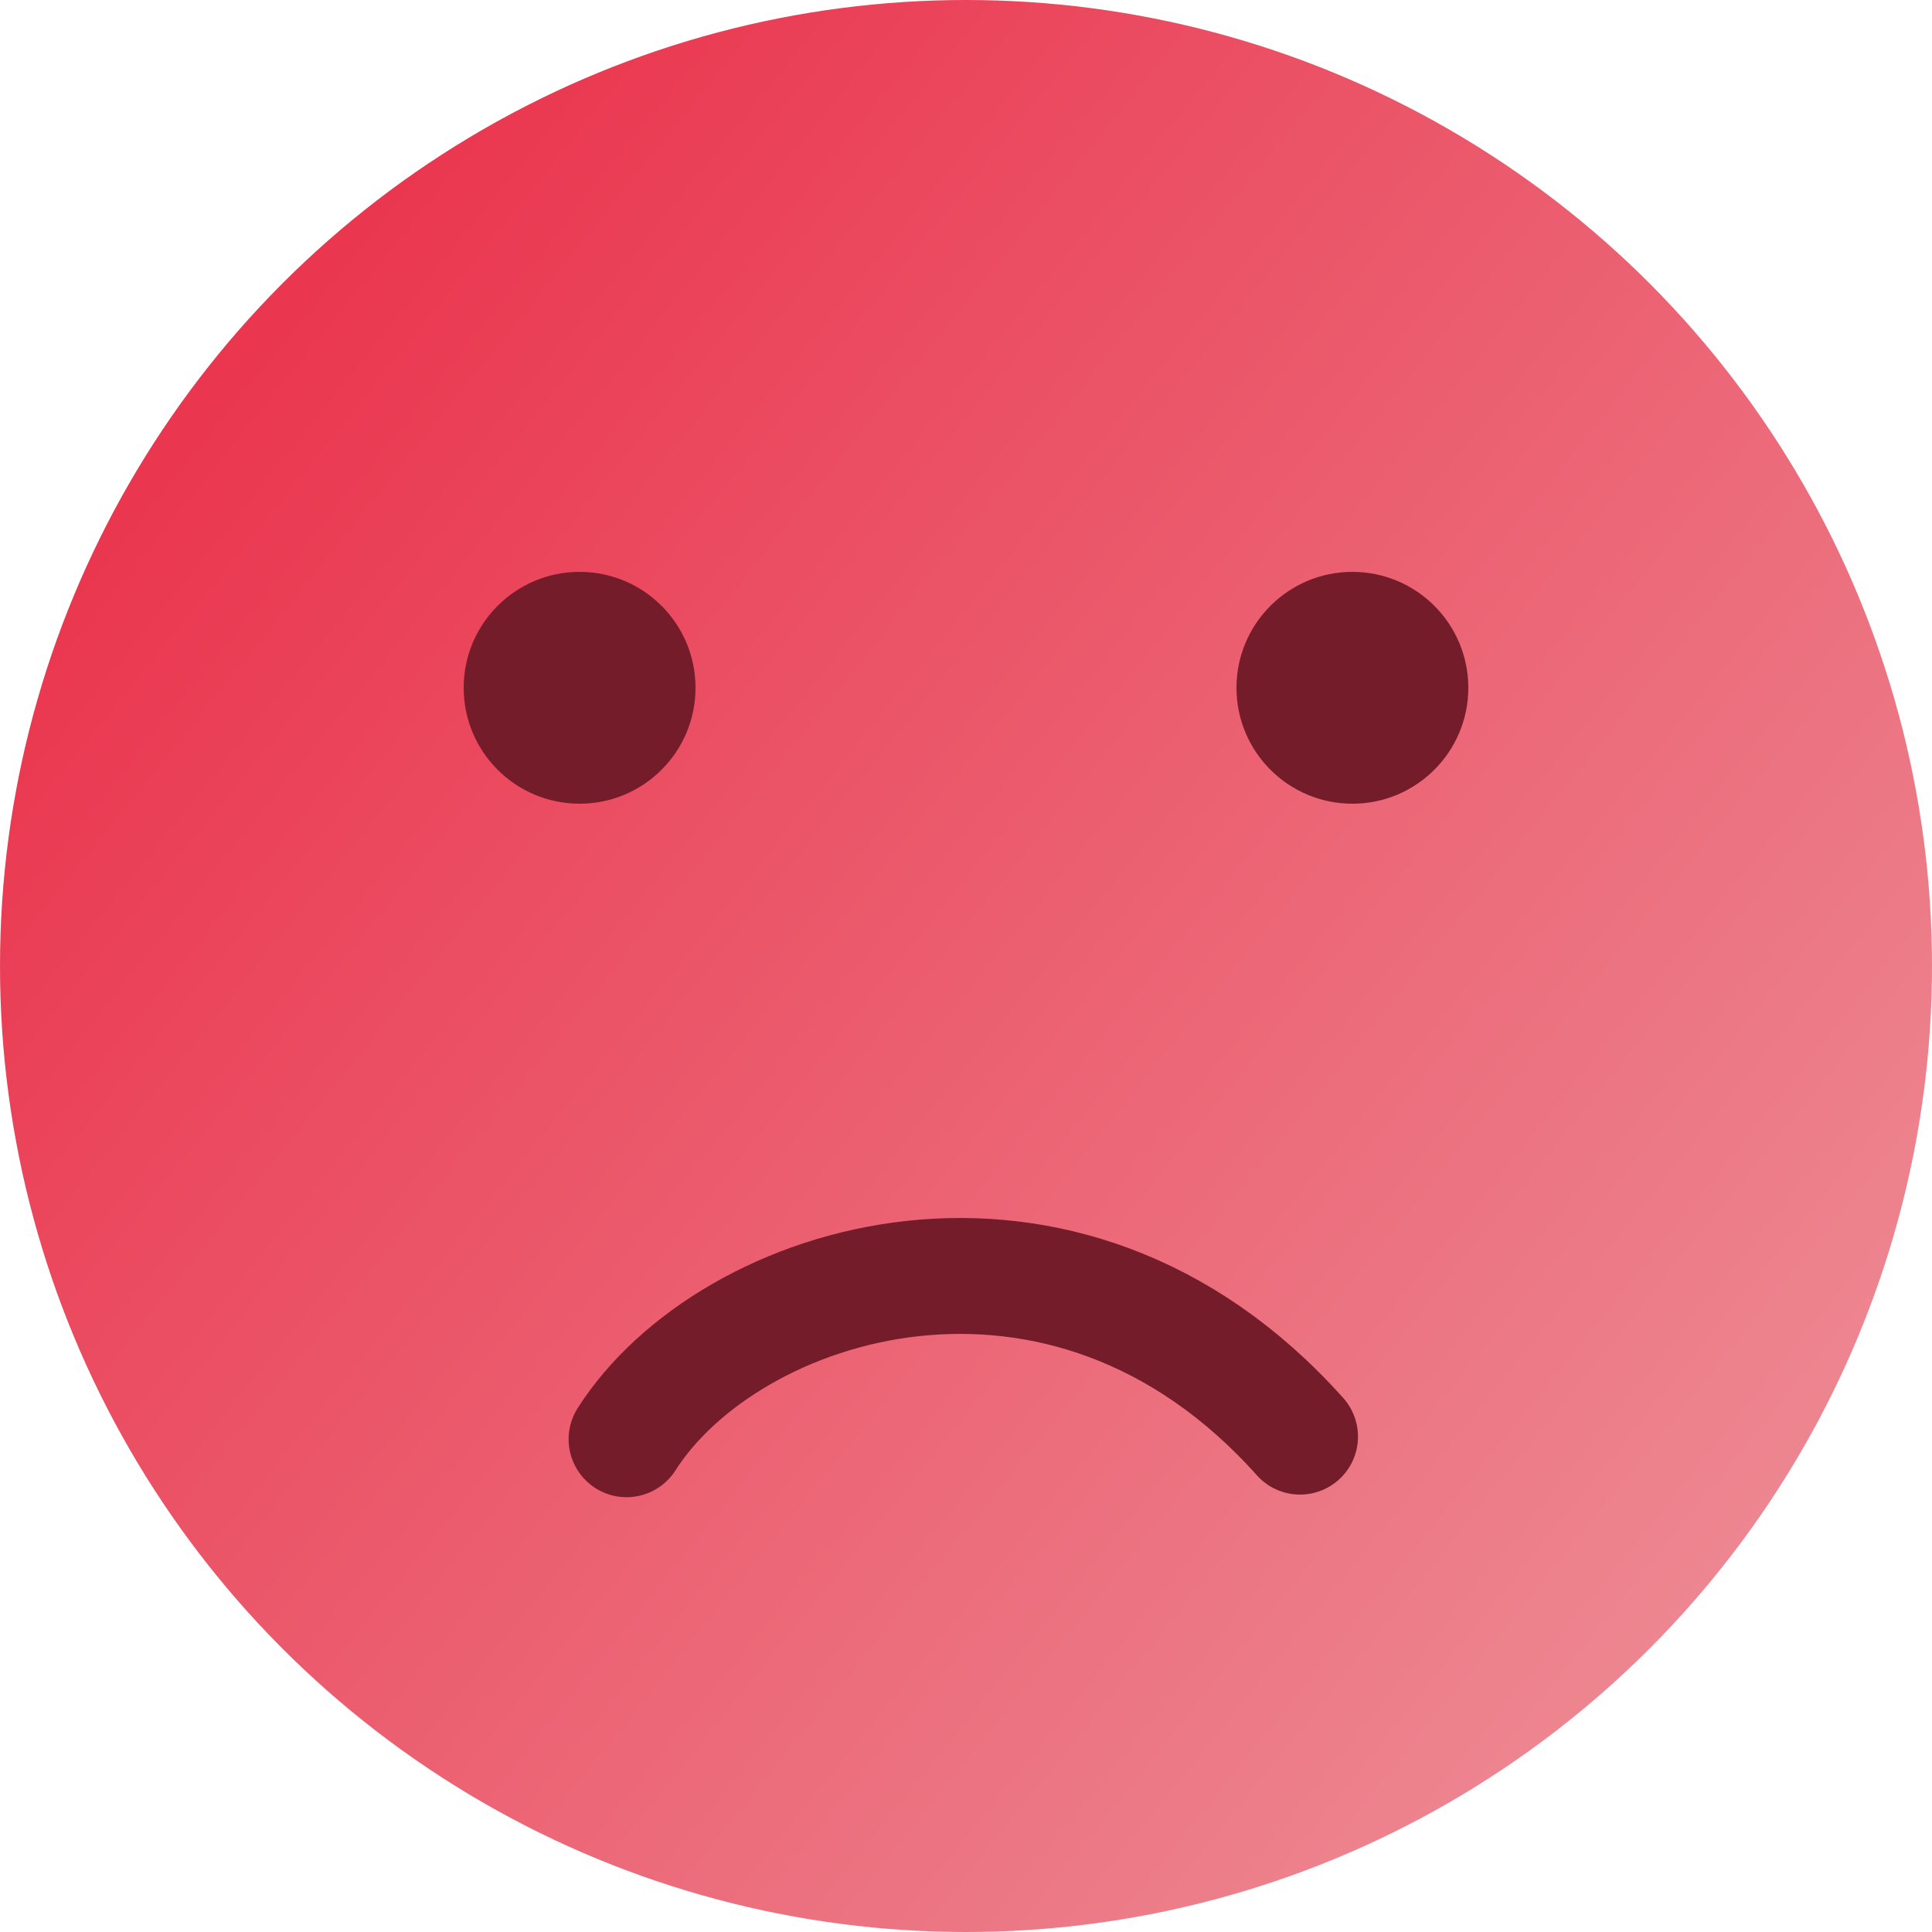 <svg width="500" height="500" viewBox="0 0 500 500" fill="none" xmlns="http://www.w3.org/2000/svg">
<circle cx="250" cy="250" r="250" fill="url(#paint0_linear_127_37)"/>
<circle cx="150" cy="178" r="30" fill="#751C2A"/>
<circle cx="350" cy="178" r="30" fill="#751C2A"/>
<path d="M336.447 371.797C275.259 303.296 188.591 330.949 162.157 372.475" stroke="#751C2A" stroke-width="30" stroke-linecap="round"/>
<defs>
<linearGradient id="paint0_linear_127_37" x1="65.5" y1="64" x2="938.5" y2="768" gradientUnits="userSpaceOnUse">
<stop stop-color="#EA344D"/>
<stop offset="1" stop-color="#F0E8E1"/>
</linearGradient>
</defs>
</svg>
